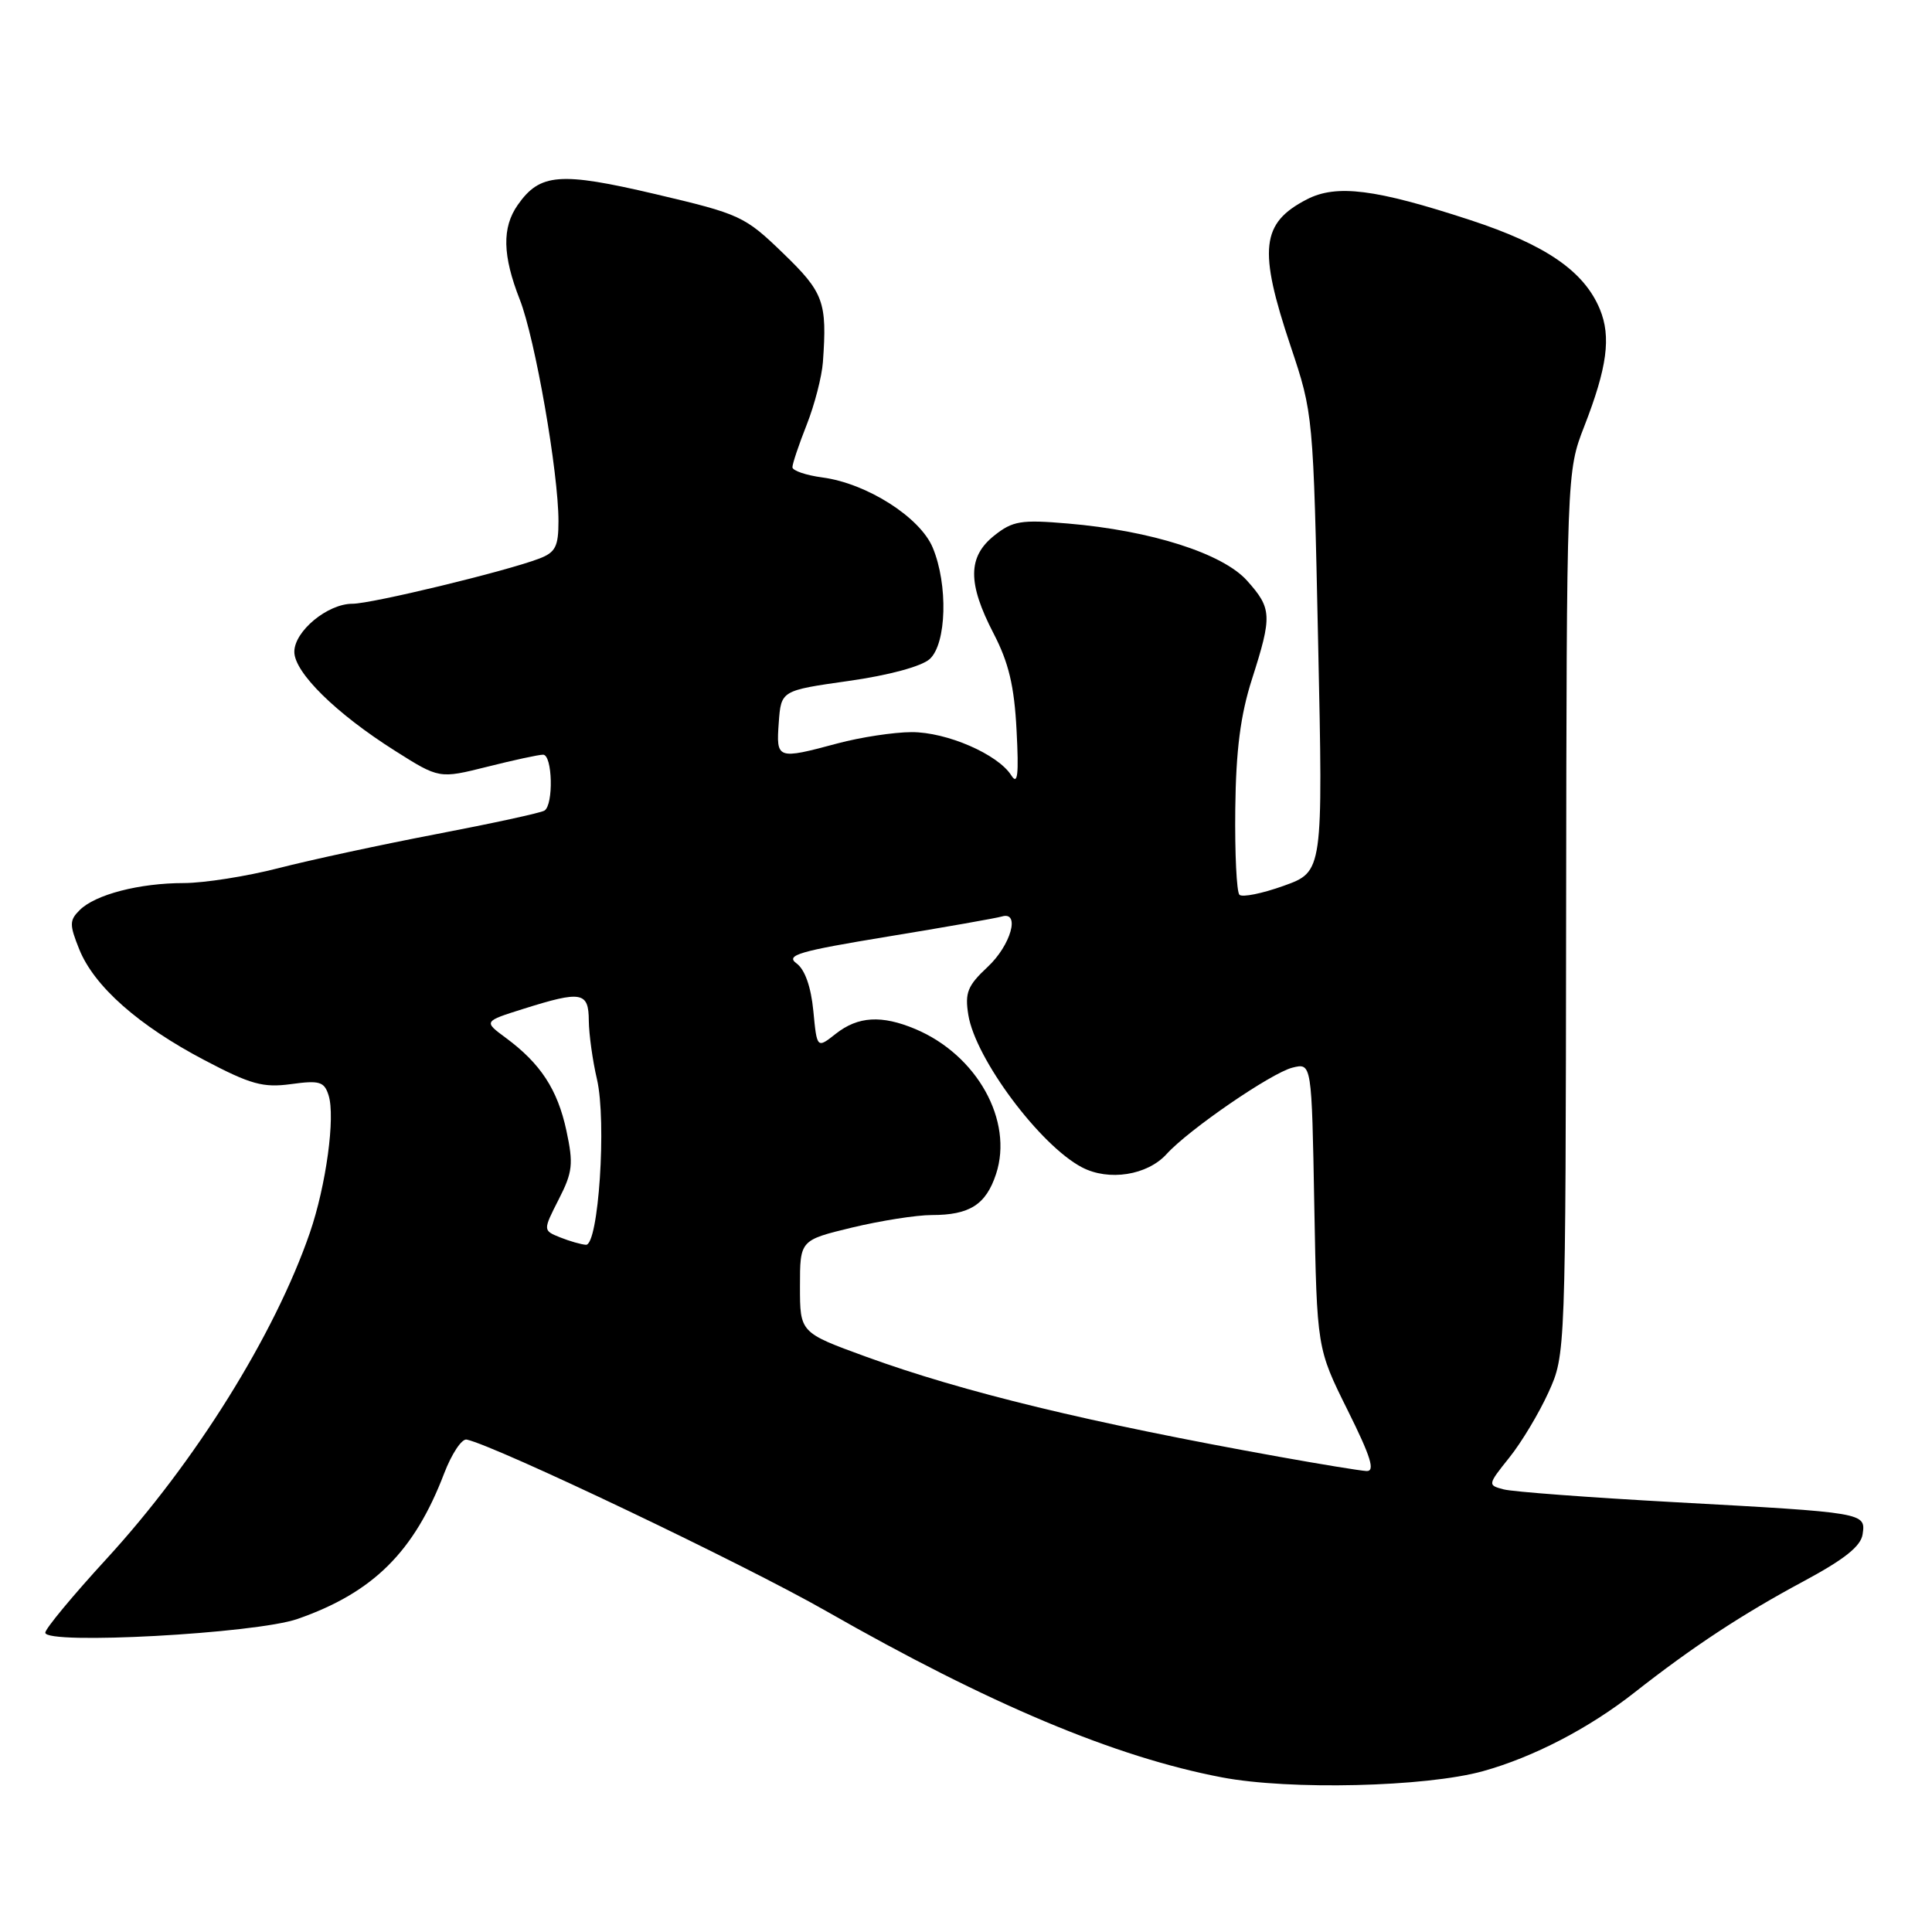<?xml version="1.0" encoding="UTF-8" standalone="no"?>
<!DOCTYPE svg PUBLIC "-//W3C//DTD SVG 1.1//EN" "http://www.w3.org/Graphics/SVG/1.1/DTD/svg11.dtd" >
<svg xmlns="http://www.w3.org/2000/svg" xmlns:xlink="http://www.w3.org/1999/xlink" version="1.1" viewBox="0 0 256 256">
 <g >
 <path fill="currentColor"
d=" M 196.50 234.69 C 203.16 232.84 210.53 229.02 216.56 224.28 C 224.27 218.22 230.85 213.89 239.00 209.52 C 244.41 206.61 246.59 204.88 246.81 203.28 C 247.22 200.44 247.18 200.43 221.96 199.05 C 210.66 198.43 200.44 197.67 199.24 197.35 C 197.11 196.79 197.11 196.74 199.99 193.14 C 201.60 191.14 203.93 187.25 205.18 184.50 C 207.45 179.50 207.45 179.50 207.52 121.00 C 207.59 62.50 207.59 62.50 209.92 56.50 C 212.97 48.67 213.50 44.63 211.99 40.97 C 209.90 35.93 204.82 32.44 194.85 29.17 C 182.25 25.04 177.09 24.39 173.16 26.42 C 167.09 29.56 166.71 33.02 171.01 45.86 C 174.01 54.82 174.02 54.90 174.66 85.17 C 175.31 115.50 175.31 115.50 170.11 117.37 C 167.24 118.40 164.60 118.93 164.23 118.56 C 163.86 118.19 163.61 113.08 163.68 107.19 C 163.77 99.38 164.37 94.75 165.89 90.00 C 168.58 81.59 168.54 80.63 165.25 76.95 C 162.02 73.33 152.51 70.30 141.50 69.37 C 135.30 68.84 134.19 69.02 131.75 70.96 C 128.22 73.77 128.19 77.26 131.65 83.93 C 133.66 87.80 134.40 90.90 134.70 96.77 C 135.01 102.69 134.85 104.09 134.00 102.74 C 132.23 99.94 125.45 97.00 120.79 97.01 C 118.43 97.02 114.03 97.69 111.00 98.50 C 102.95 100.66 102.84 100.62 103.19 95.75 C 103.50 91.50 103.50 91.50 112.44 90.23 C 117.77 89.48 122.11 88.30 123.19 87.33 C 125.43 85.30 125.64 77.47 123.59 72.56 C 121.91 68.54 114.88 64.06 109.00 63.27 C 106.80 62.98 105.00 62.36 105.00 61.91 C 105.00 61.45 105.85 58.91 106.90 56.26 C 107.94 53.62 108.90 49.89 109.04 47.98 C 109.61 40.01 109.16 38.76 103.75 33.54 C 98.68 28.64 98.10 28.37 86.84 25.72 C 74.18 22.75 71.54 22.96 68.60 27.16 C 66.50 30.16 66.58 33.85 68.88 39.71 C 70.91 44.89 74.00 62.61 74.00 69.06 C 74.00 72.42 73.60 73.20 71.44 74.02 C 67.01 75.71 49.25 80.00 46.70 80.00 C 43.40 80.00 39.00 83.64 39.00 86.37 C 39.00 89.11 44.53 94.55 52.35 99.49 C 58.20 103.19 58.20 103.19 64.56 101.60 C 68.05 100.72 71.38 100.00 71.96 100.00 C 73.21 100.00 73.37 106.65 72.14 107.41 C 71.66 107.71 65.25 109.10 57.89 110.51 C 50.52 111.92 41.07 113.96 36.88 115.04 C 32.69 116.12 27.06 117.00 24.38 117.01 C 18.47 117.01 12.61 118.53 10.55 120.60 C 9.19 121.95 9.19 122.53 10.51 125.81 C 12.49 130.70 18.34 135.88 27.10 140.48 C 33.22 143.70 34.87 144.15 38.56 143.65 C 42.34 143.13 42.97 143.32 43.54 145.14 C 44.45 147.99 43.21 157.09 41.06 163.34 C 36.41 176.84 25.86 193.76 14.11 206.56 C 9.65 211.42 6.00 215.82 6.00 216.34 C 6.00 217.97 33.86 216.46 39.42 214.52 C 49.44 211.03 54.89 205.62 58.85 195.24 C 59.85 192.63 61.19 190.61 61.84 190.75 C 65.76 191.60 98.58 207.25 109.50 213.49 C 131.10 225.82 147.75 232.82 161.91 235.51 C 170.86 237.22 188.93 236.79 196.50 234.69 Z  M 169.50 193.03 C 144.38 188.52 127.63 184.46 114.75 179.77 C 106.00 176.58 106.00 176.58 106.00 170.46 C 106.00 164.33 106.00 164.33 112.89 162.66 C 116.68 161.75 121.44 161.00 123.46 161.00 C 128.48 161.00 130.64 159.63 131.98 155.57 C 134.31 148.50 129.46 139.79 121.28 136.35 C 116.82 134.48 113.70 134.66 110.76 136.97 C 108.25 138.95 108.25 138.95 107.77 133.94 C 107.46 130.75 106.65 128.46 105.54 127.65 C 104.05 126.56 105.84 126.04 117.64 124.10 C 125.27 122.85 132.06 121.65 132.75 121.44 C 135.23 120.69 133.95 125.25 130.87 128.12 C 128.20 130.61 127.83 131.55 128.31 134.49 C 129.25 140.30 137.81 151.77 143.37 154.68 C 146.93 156.54 152.03 155.73 154.58 152.92 C 157.50 149.69 168.44 142.18 171.25 141.47 C 173.81 140.83 173.81 140.83 174.15 159.75 C 174.50 178.67 174.50 178.67 178.56 186.84 C 181.66 193.07 182.25 194.98 181.06 194.92 C 180.20 194.87 175.00 194.02 169.50 193.03 Z  M 74.22 163.96 C 71.94 163.04 71.94 163.04 74.03 158.93 C 75.88 155.32 76.00 154.23 75.05 149.81 C 73.88 144.37 71.63 140.92 67.02 137.52 C 64.07 135.34 64.07 135.34 69.38 133.67 C 77.07 131.25 78.00 131.42 78.02 135.25 C 78.04 137.04 78.52 140.53 79.10 143.00 C 80.40 148.58 79.31 165.03 77.64 164.94 C 77.01 164.90 75.47 164.46 74.22 163.96 Z "/>
</g>
</svg>